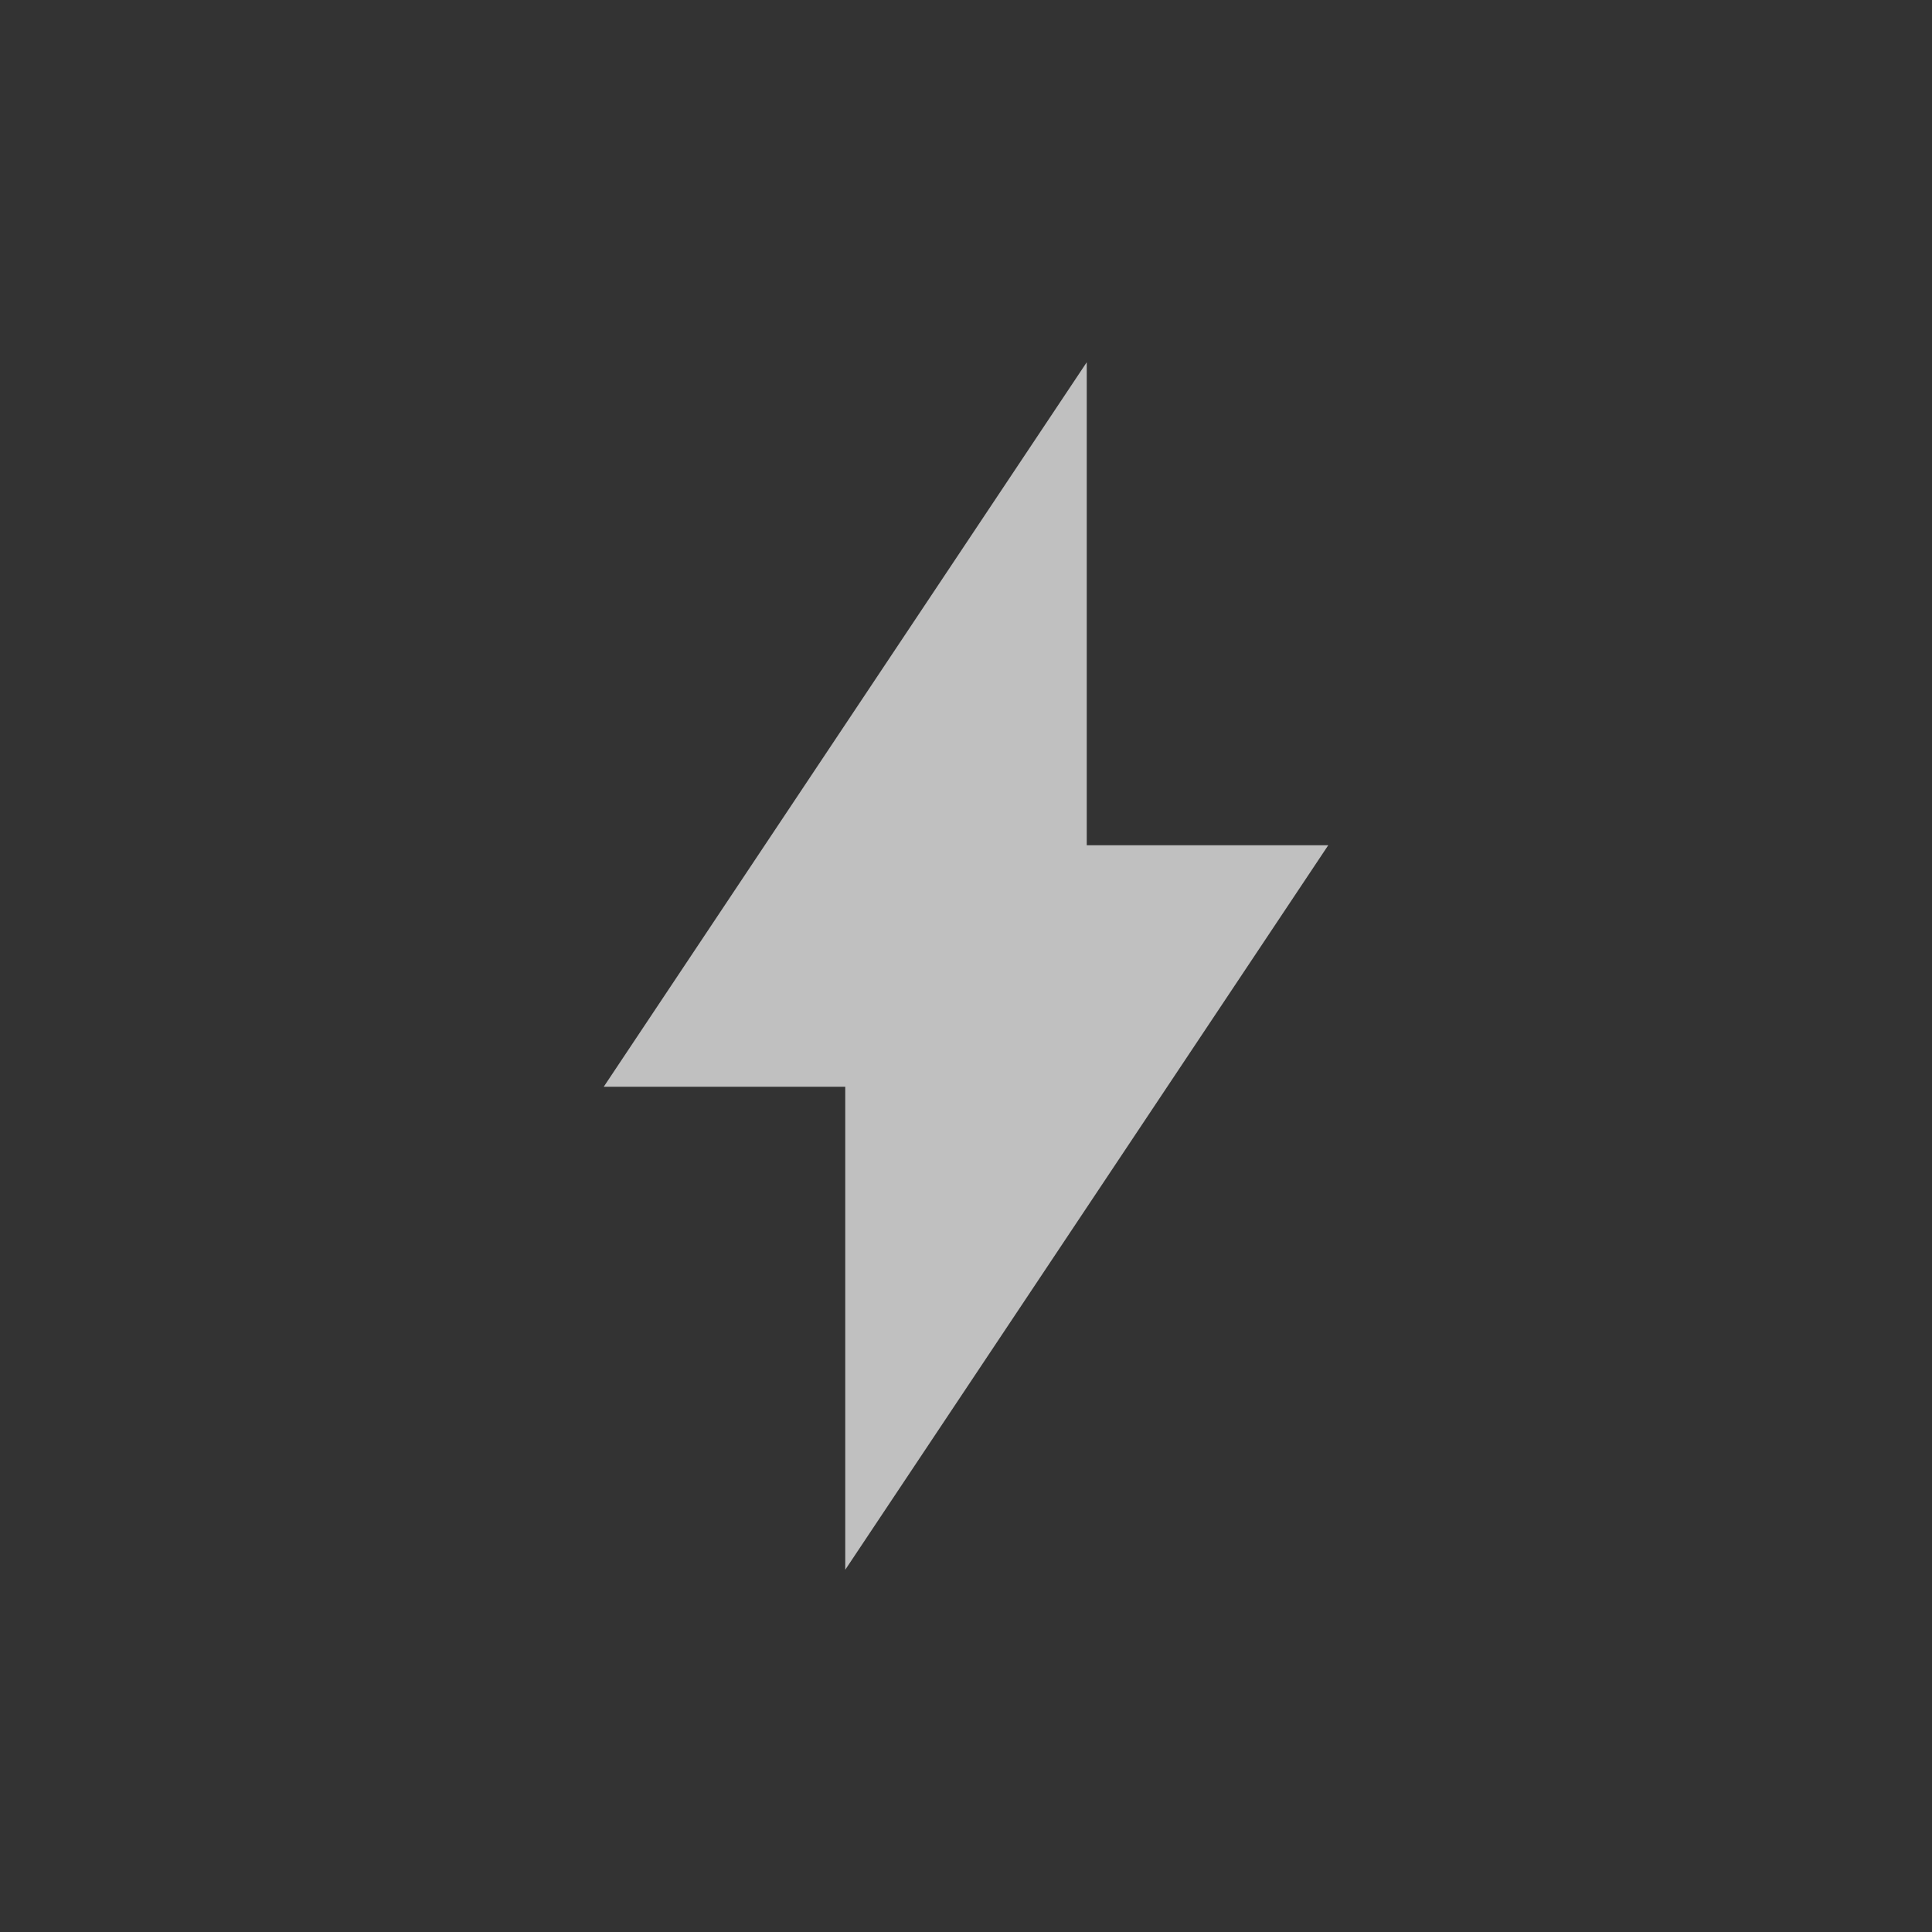 <svg xmlns="http://www.w3.org/2000/svg" viewBox="0 0 16 16">
    <rect x="0" y="0" width="16" height="16" fill="#333333" stroke="none"/>
    <path d="M9 3 5 9h2v4l4-6H9z" style="fill:currentColor;fill-opacity:1;stroke:none;color:#fdfdfd;opacity:.7"/>
</svg>
